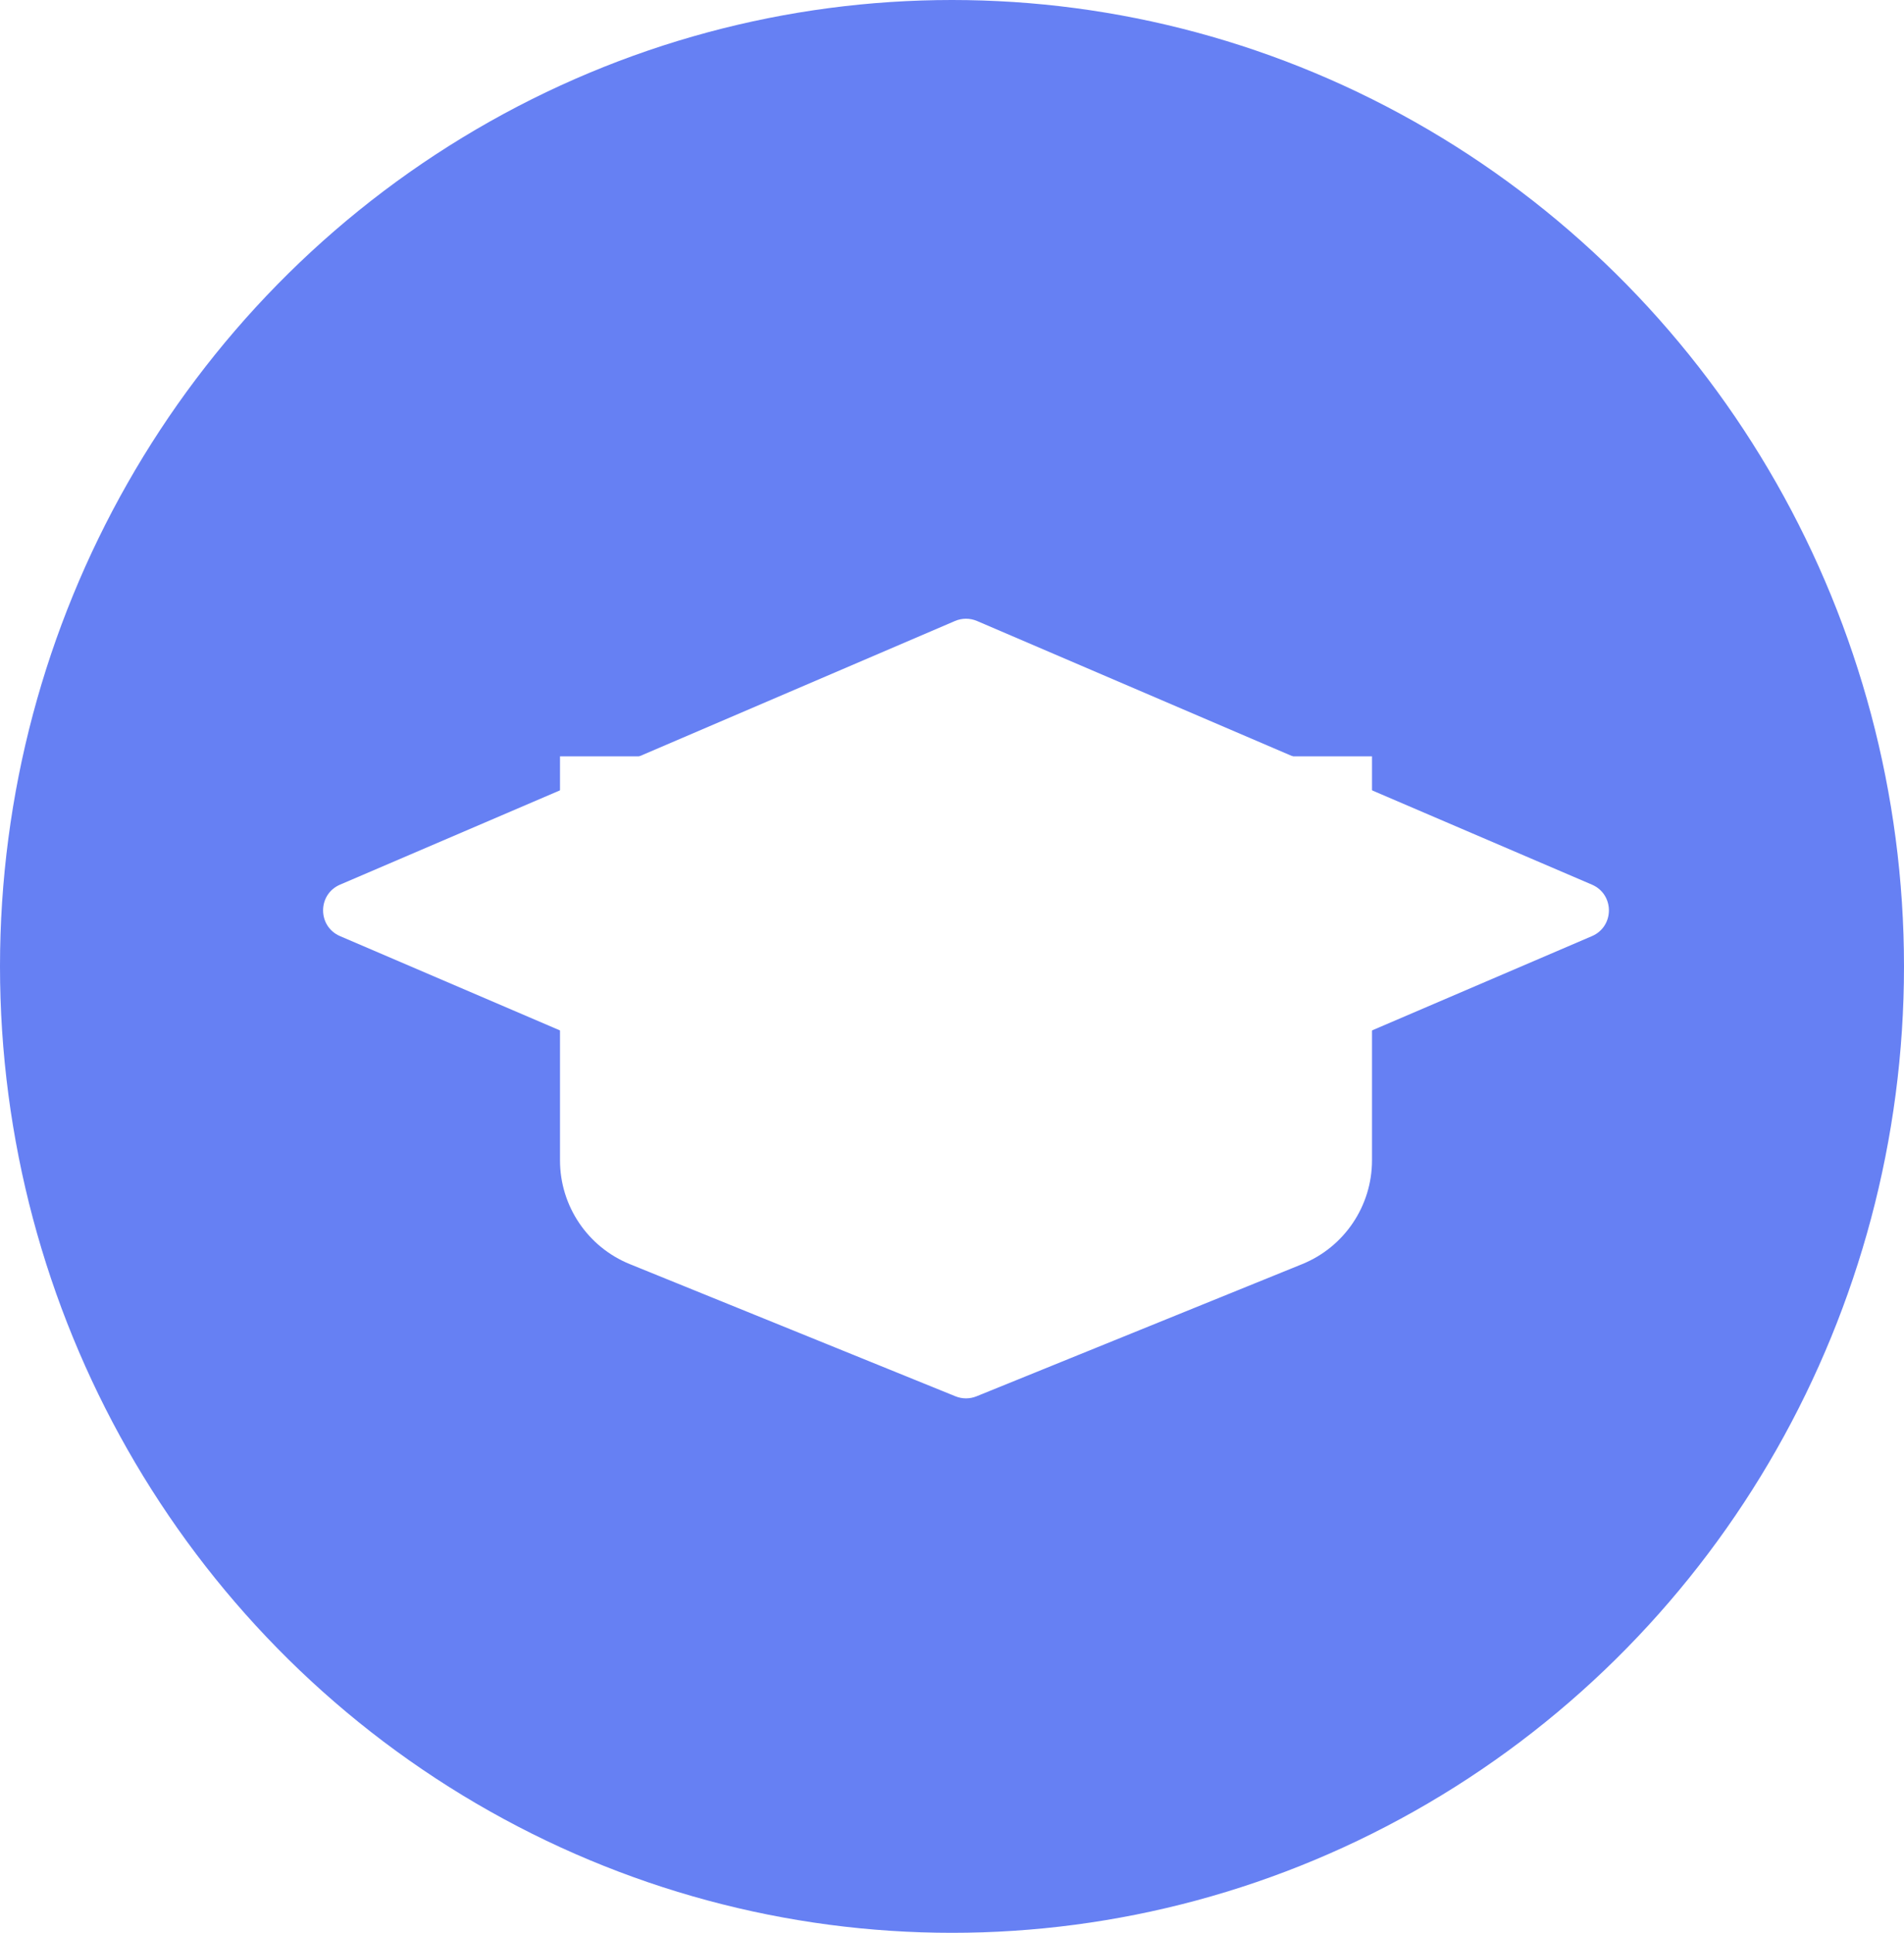 <svg width="68" height="69" viewBox="0 0 68 69" fill="none" xmlns="http://www.w3.org/2000/svg">
<ellipse cx="34" cy="34.5" rx="34" ry="34.5" fill="#6680F3"/>
<path d="M20 27H49V41.423C49 43.051 48.013 44.517 46.504 45.129L34.876 49.847C34.635 49.945 34.365 49.945 34.124 49.847L22.496 45.129C20.987 44.517 20 43.051 20 41.423V27Z" fill="white"/>
<g filter="url(#filter0_d_6_459)">
<path d="M34.106 18.169C34.358 18.061 34.642 18.061 34.894 18.169L56.855 27.581C57.663 27.927 57.663 29.073 56.855 29.419L34.894 38.831C34.642 38.939 34.358 38.939 34.106 38.831L12.145 29.419C11.337 29.073 11.337 27.927 12.145 27.581L34.106 18.169Z" fill="white"/>
</g>
<defs>
<filter id="filter0_d_6_459" x="7.539" y="18.088" width="53.923" height="28.824" filterUnits="userSpaceOnUse" color-interpolation-filters="sRGB">
<feFlood flood-opacity="0" result="BackgroundImageFix"/>
<feColorMatrix in="SourceAlpha" type="matrix" values="0 0 0 0 0 0 0 0 0 0 0 0 0 0 0 0 0 0 127 0" result="hardAlpha"/>
<feOffset dy="4"/>
<feGaussianBlur stdDeviation="2"/>
<feComposite in2="hardAlpha" operator="out"/>
<feColorMatrix type="matrix" values="0 0 0 0 0 0 0 0 0 0 0 0 0 0 0 0 0 0 0.25 0"/>
<feBlend mode="normal" in2="BackgroundImageFix" result="effect1_dropShadow_6_459"/>
<feBlend mode="normal" in="SourceGraphic" in2="effect1_dropShadow_6_459" result="shape"/>
</filter>
</defs>
</svg>
